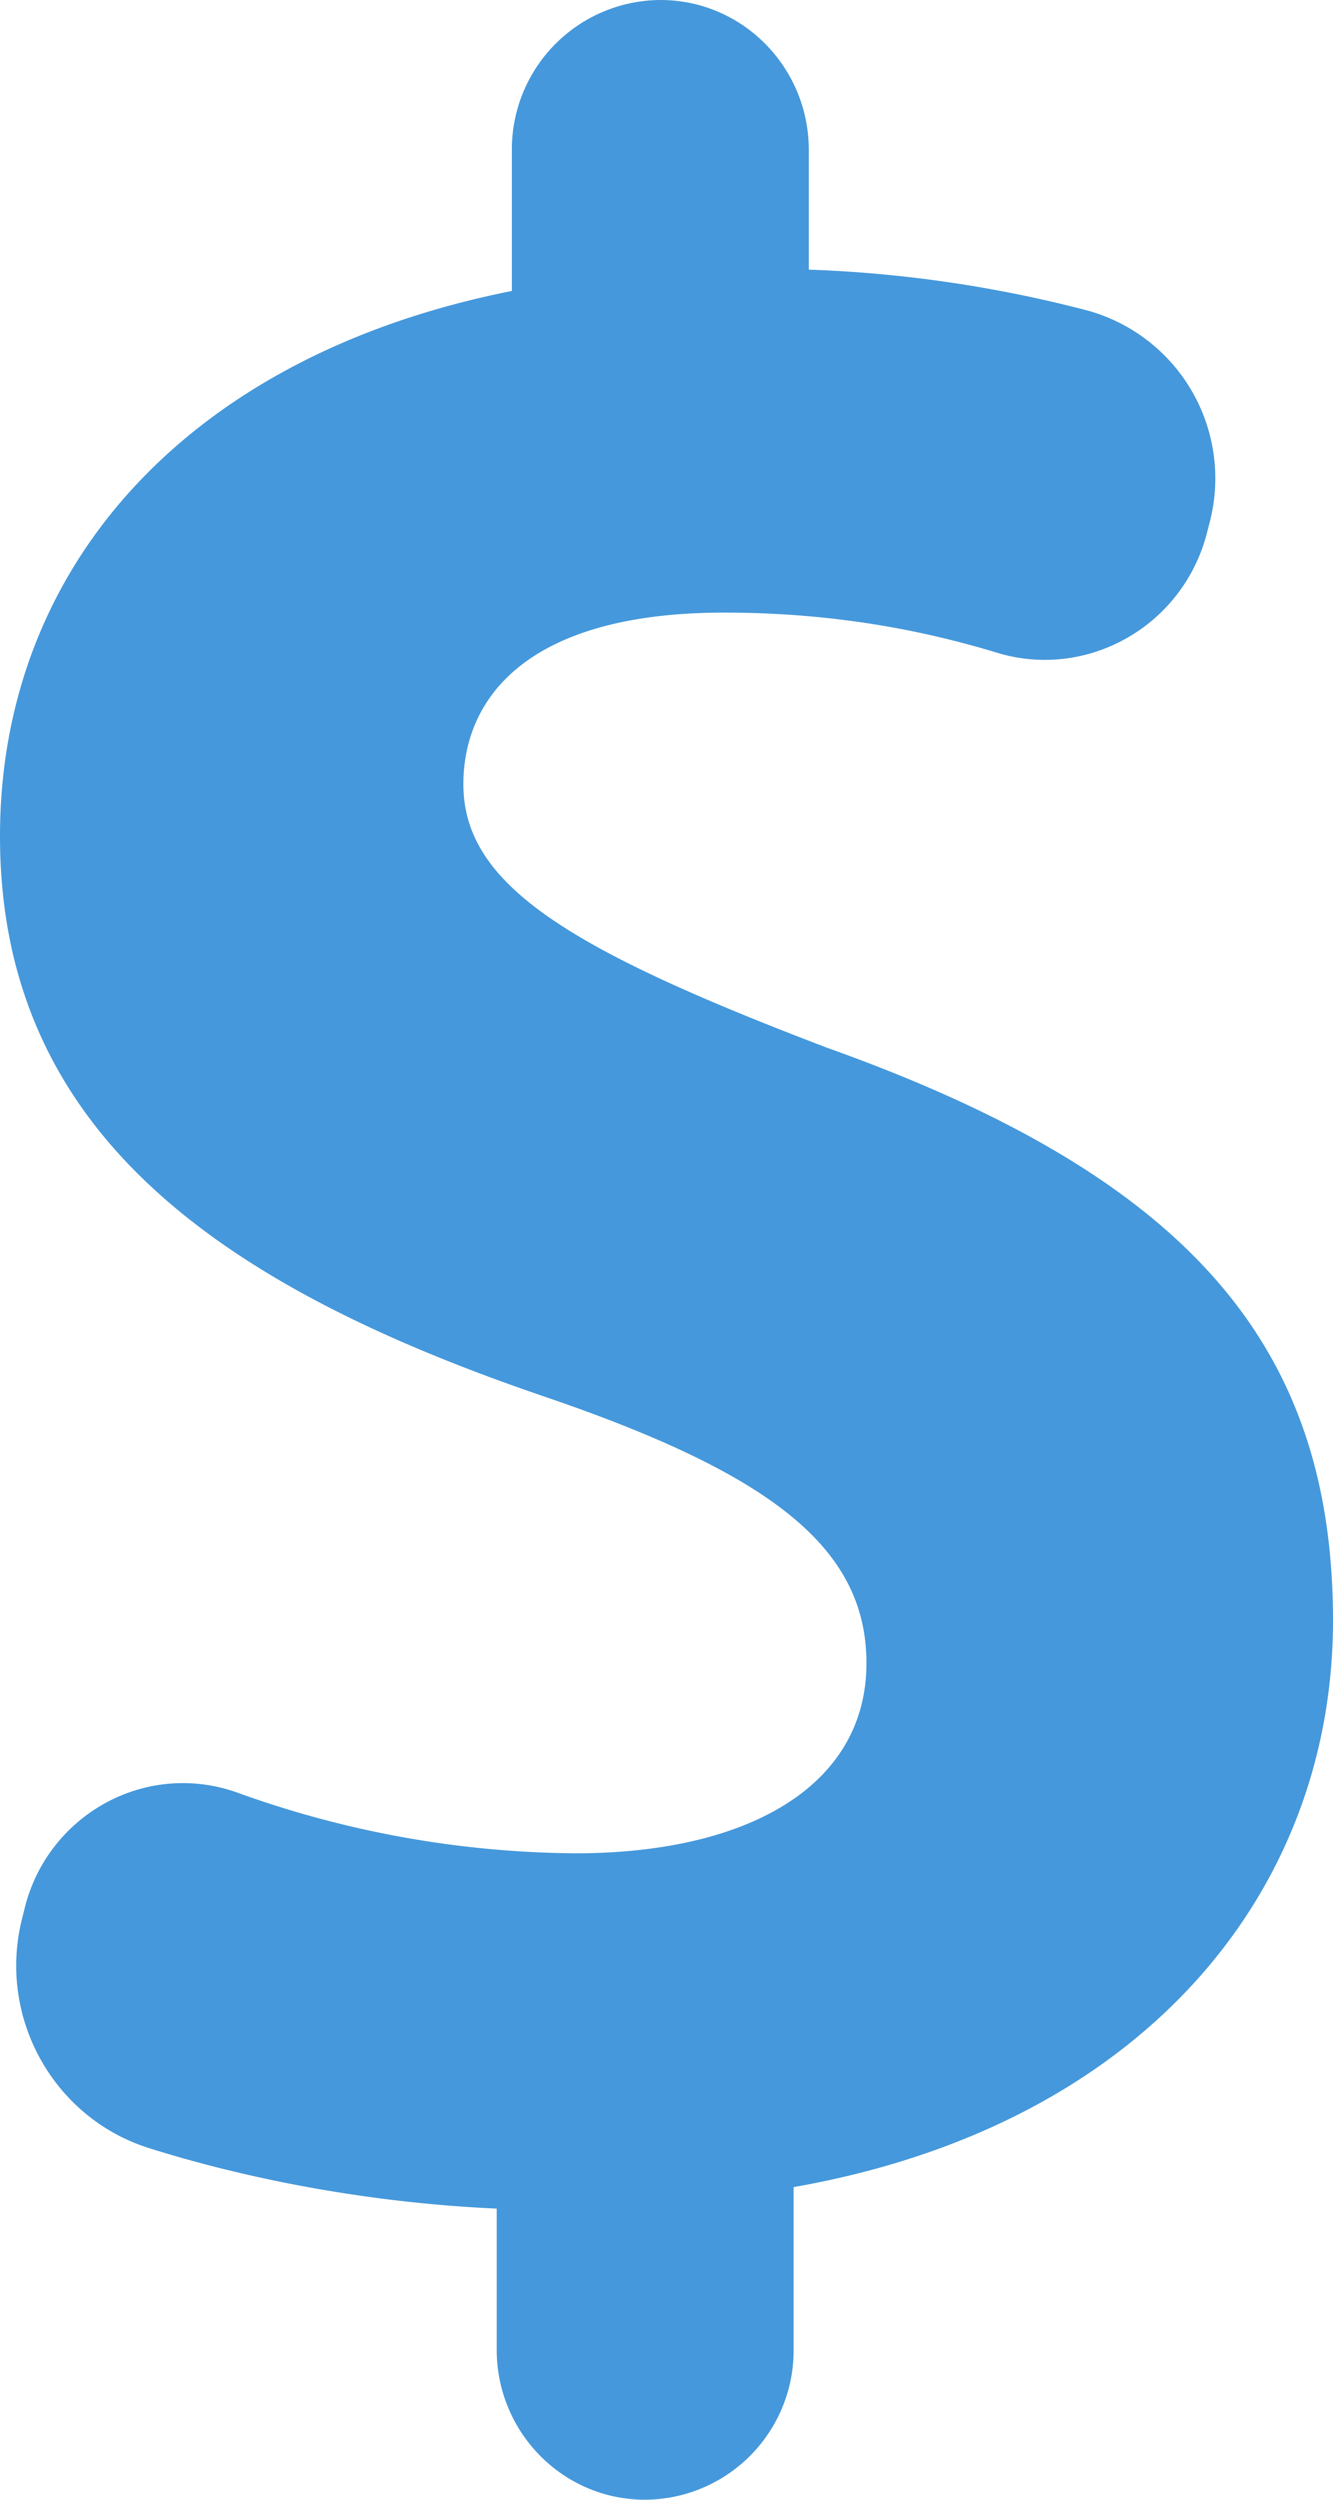 <svg xmlns="http://www.w3.org/2000/svg" width="8" height="15" viewBox="0 0 8 15">
    <path fill="#4598DB" fill-rule="evenodd" d="M8 9.724c0-1.655-.873-2.665-3.037-3.437-1.545-.589-2.182-.975-2.182-1.581 0-.516.382-1.03 1.565-1.03.66 0 1.2.108 1.635.24.262.081.545.048.783-.088.238-.135.412-.364.48-.632l.017-.066a1.045 1.045 0 0 0-.732-1.266 7.646 7.646 0 0 0-1.675-.246V.9c0-.497-.399-.9-.89-.9a.896.896 0 0 0-.892.9v.846C1.127 2.132 0 3.4 0 5.018 0 6.8 1.327 7.72 3.272 8.382c1.346.46 1.928.9 1.928 1.598 0 .736-.71 1.141-1.746 1.141a6.09 6.09 0 0 1-2.032-.365.964.964 0 0 0-.785.061.986.986 0 0 0-.487.626l-.017.068c-.15.59.185 1.197.761 1.379.613.193 1.344.33 2.087.363v.847c0 .497.399.9.89.9a.896.896 0 0 0 .892-.9v-.976C6.853 12.757 8 11.36 8 9.724z"/>
</svg>
